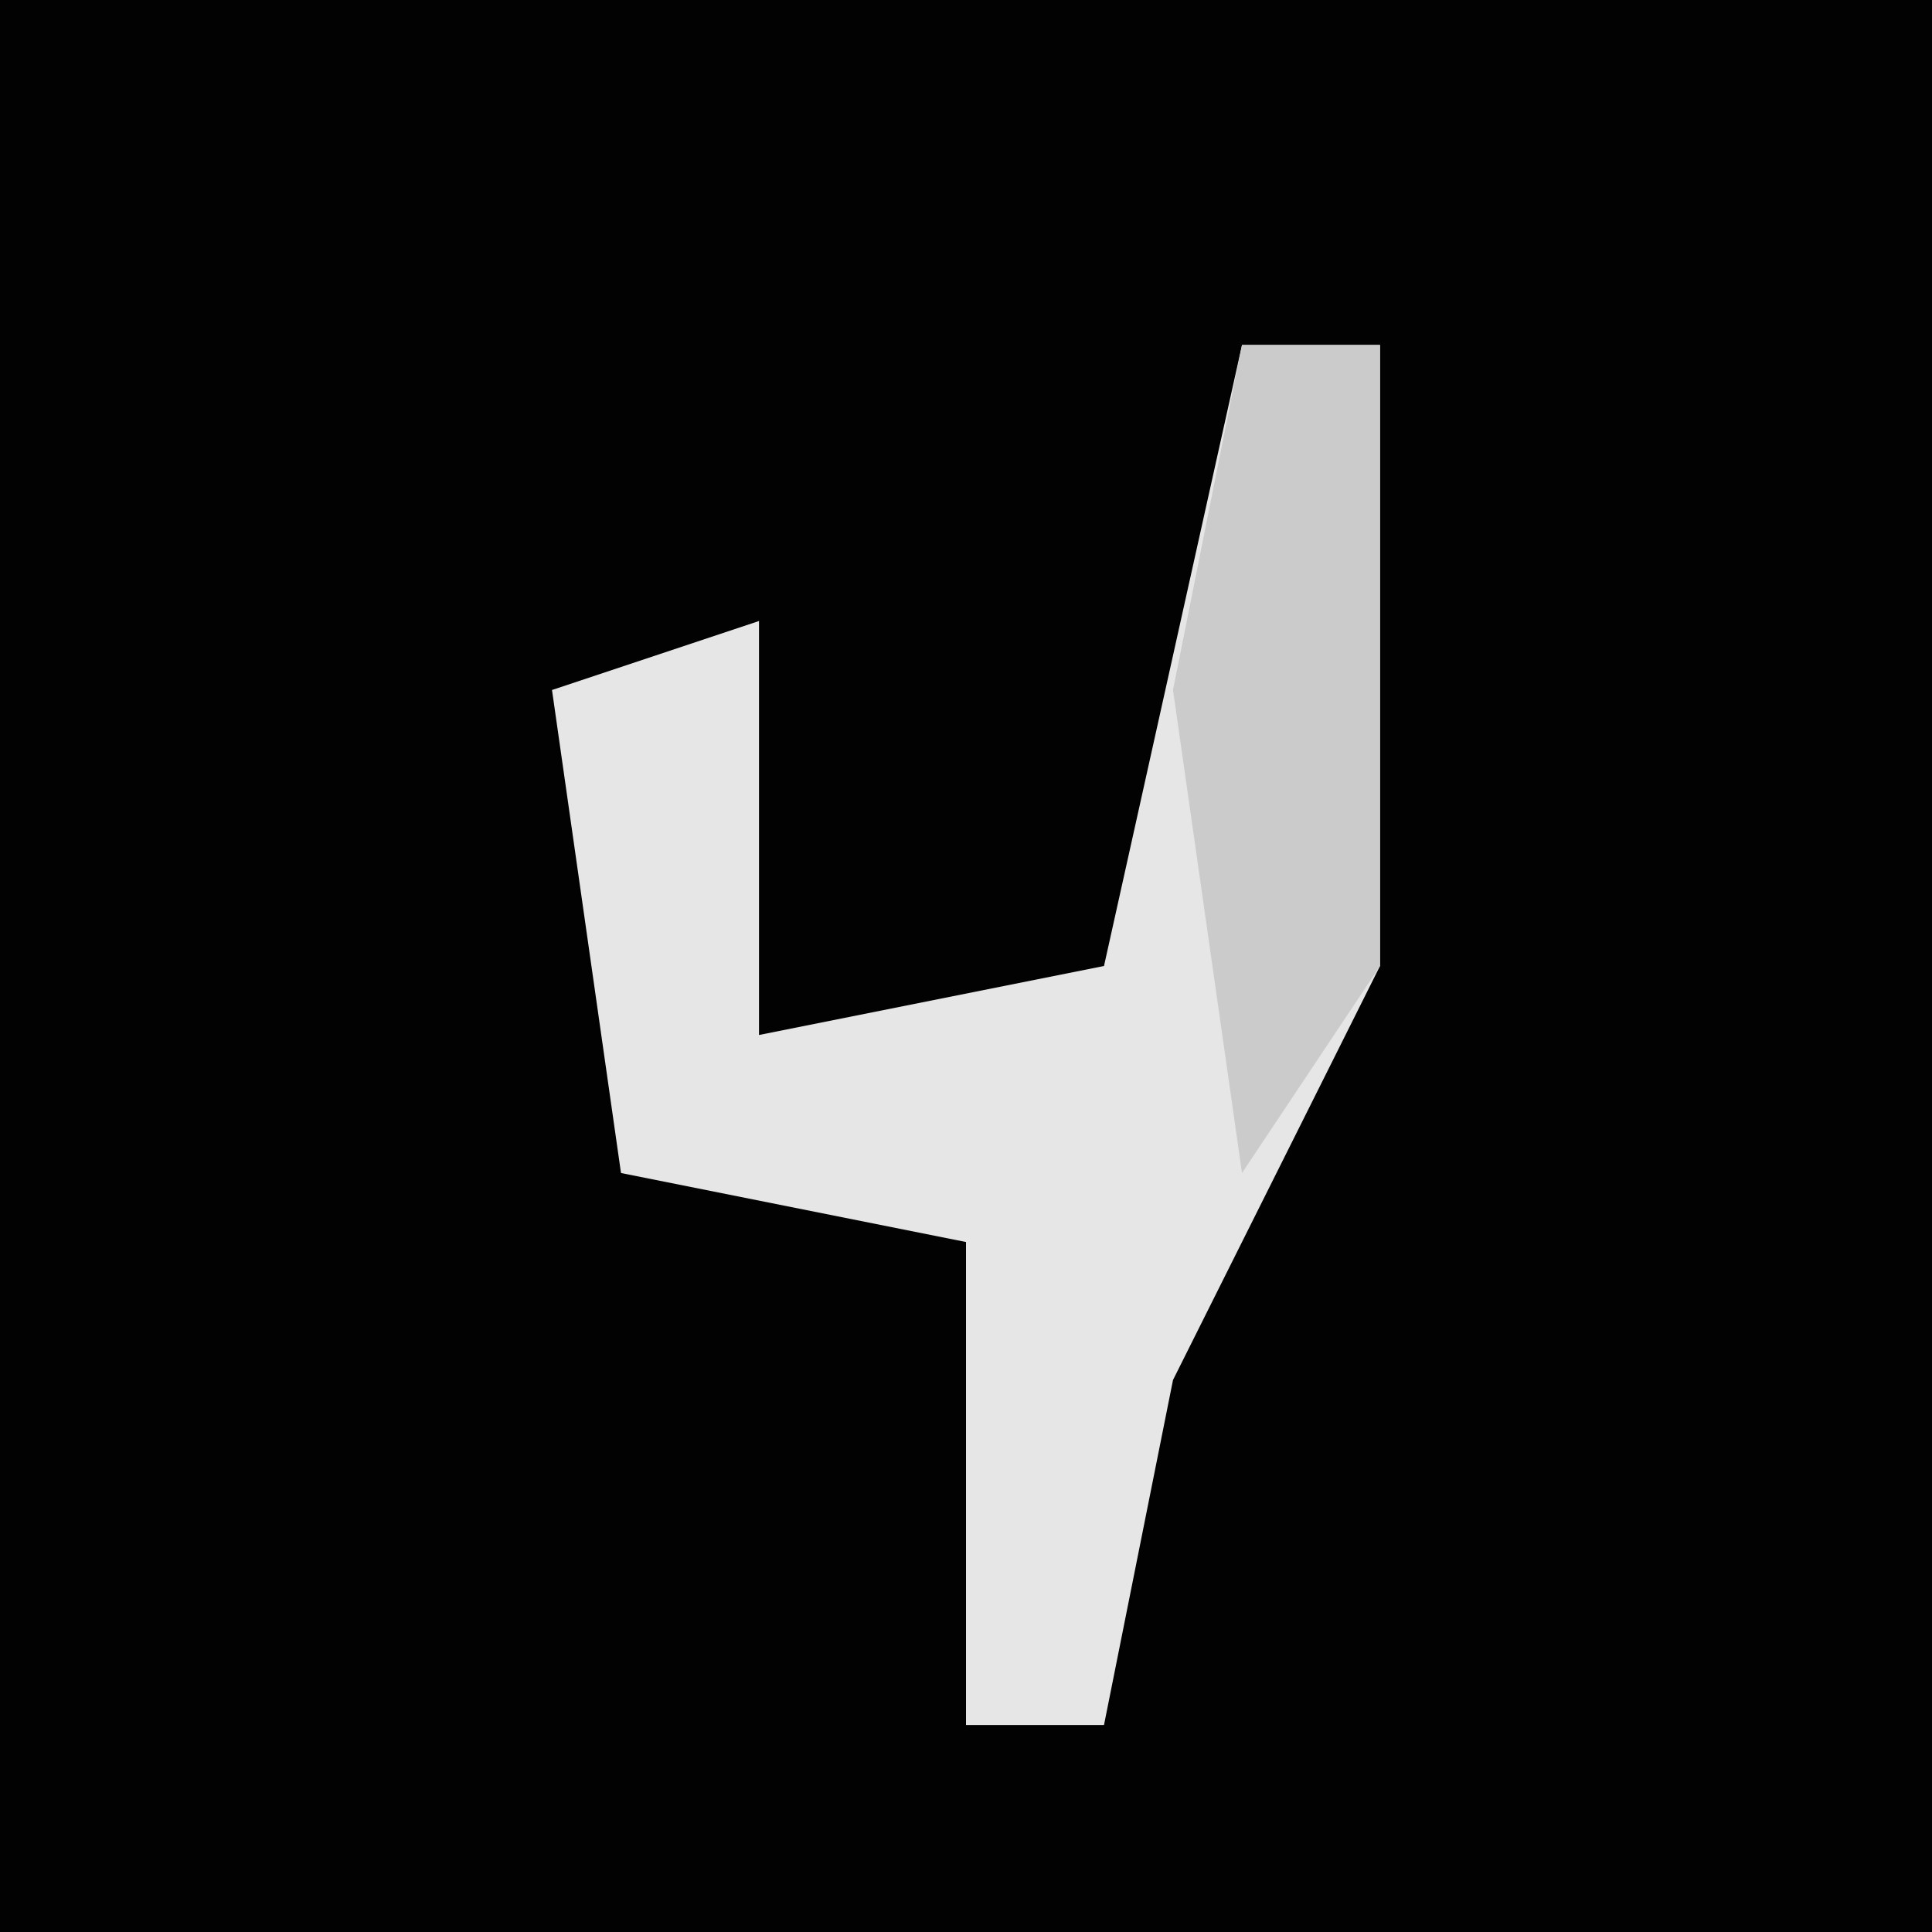 <?xml version="1.0" encoding="UTF-8"?>
<svg version="1.1" xmlns="http://www.w3.org/2000/svg" width="28" height="28">
<path d="M0,0 L28,0 L28,28 L0,28 Z " fill="#020202" transform="translate(0,0)"/>
<path d="M0,0 L2,0 L2,9 L-1,15 L-2,20 L-4,20 L-4,13 L-9,12 L-10,5 L-7,4 L-7,10 L-2,9 Z " fill="#E6E6E6" transform="translate(18,5)"/>
<path d="M0,0 L2,0 L2,9 L0,12 L-1,5 Z " fill="#CBCBCB" transform="translate(18,5)"/>
</svg>
